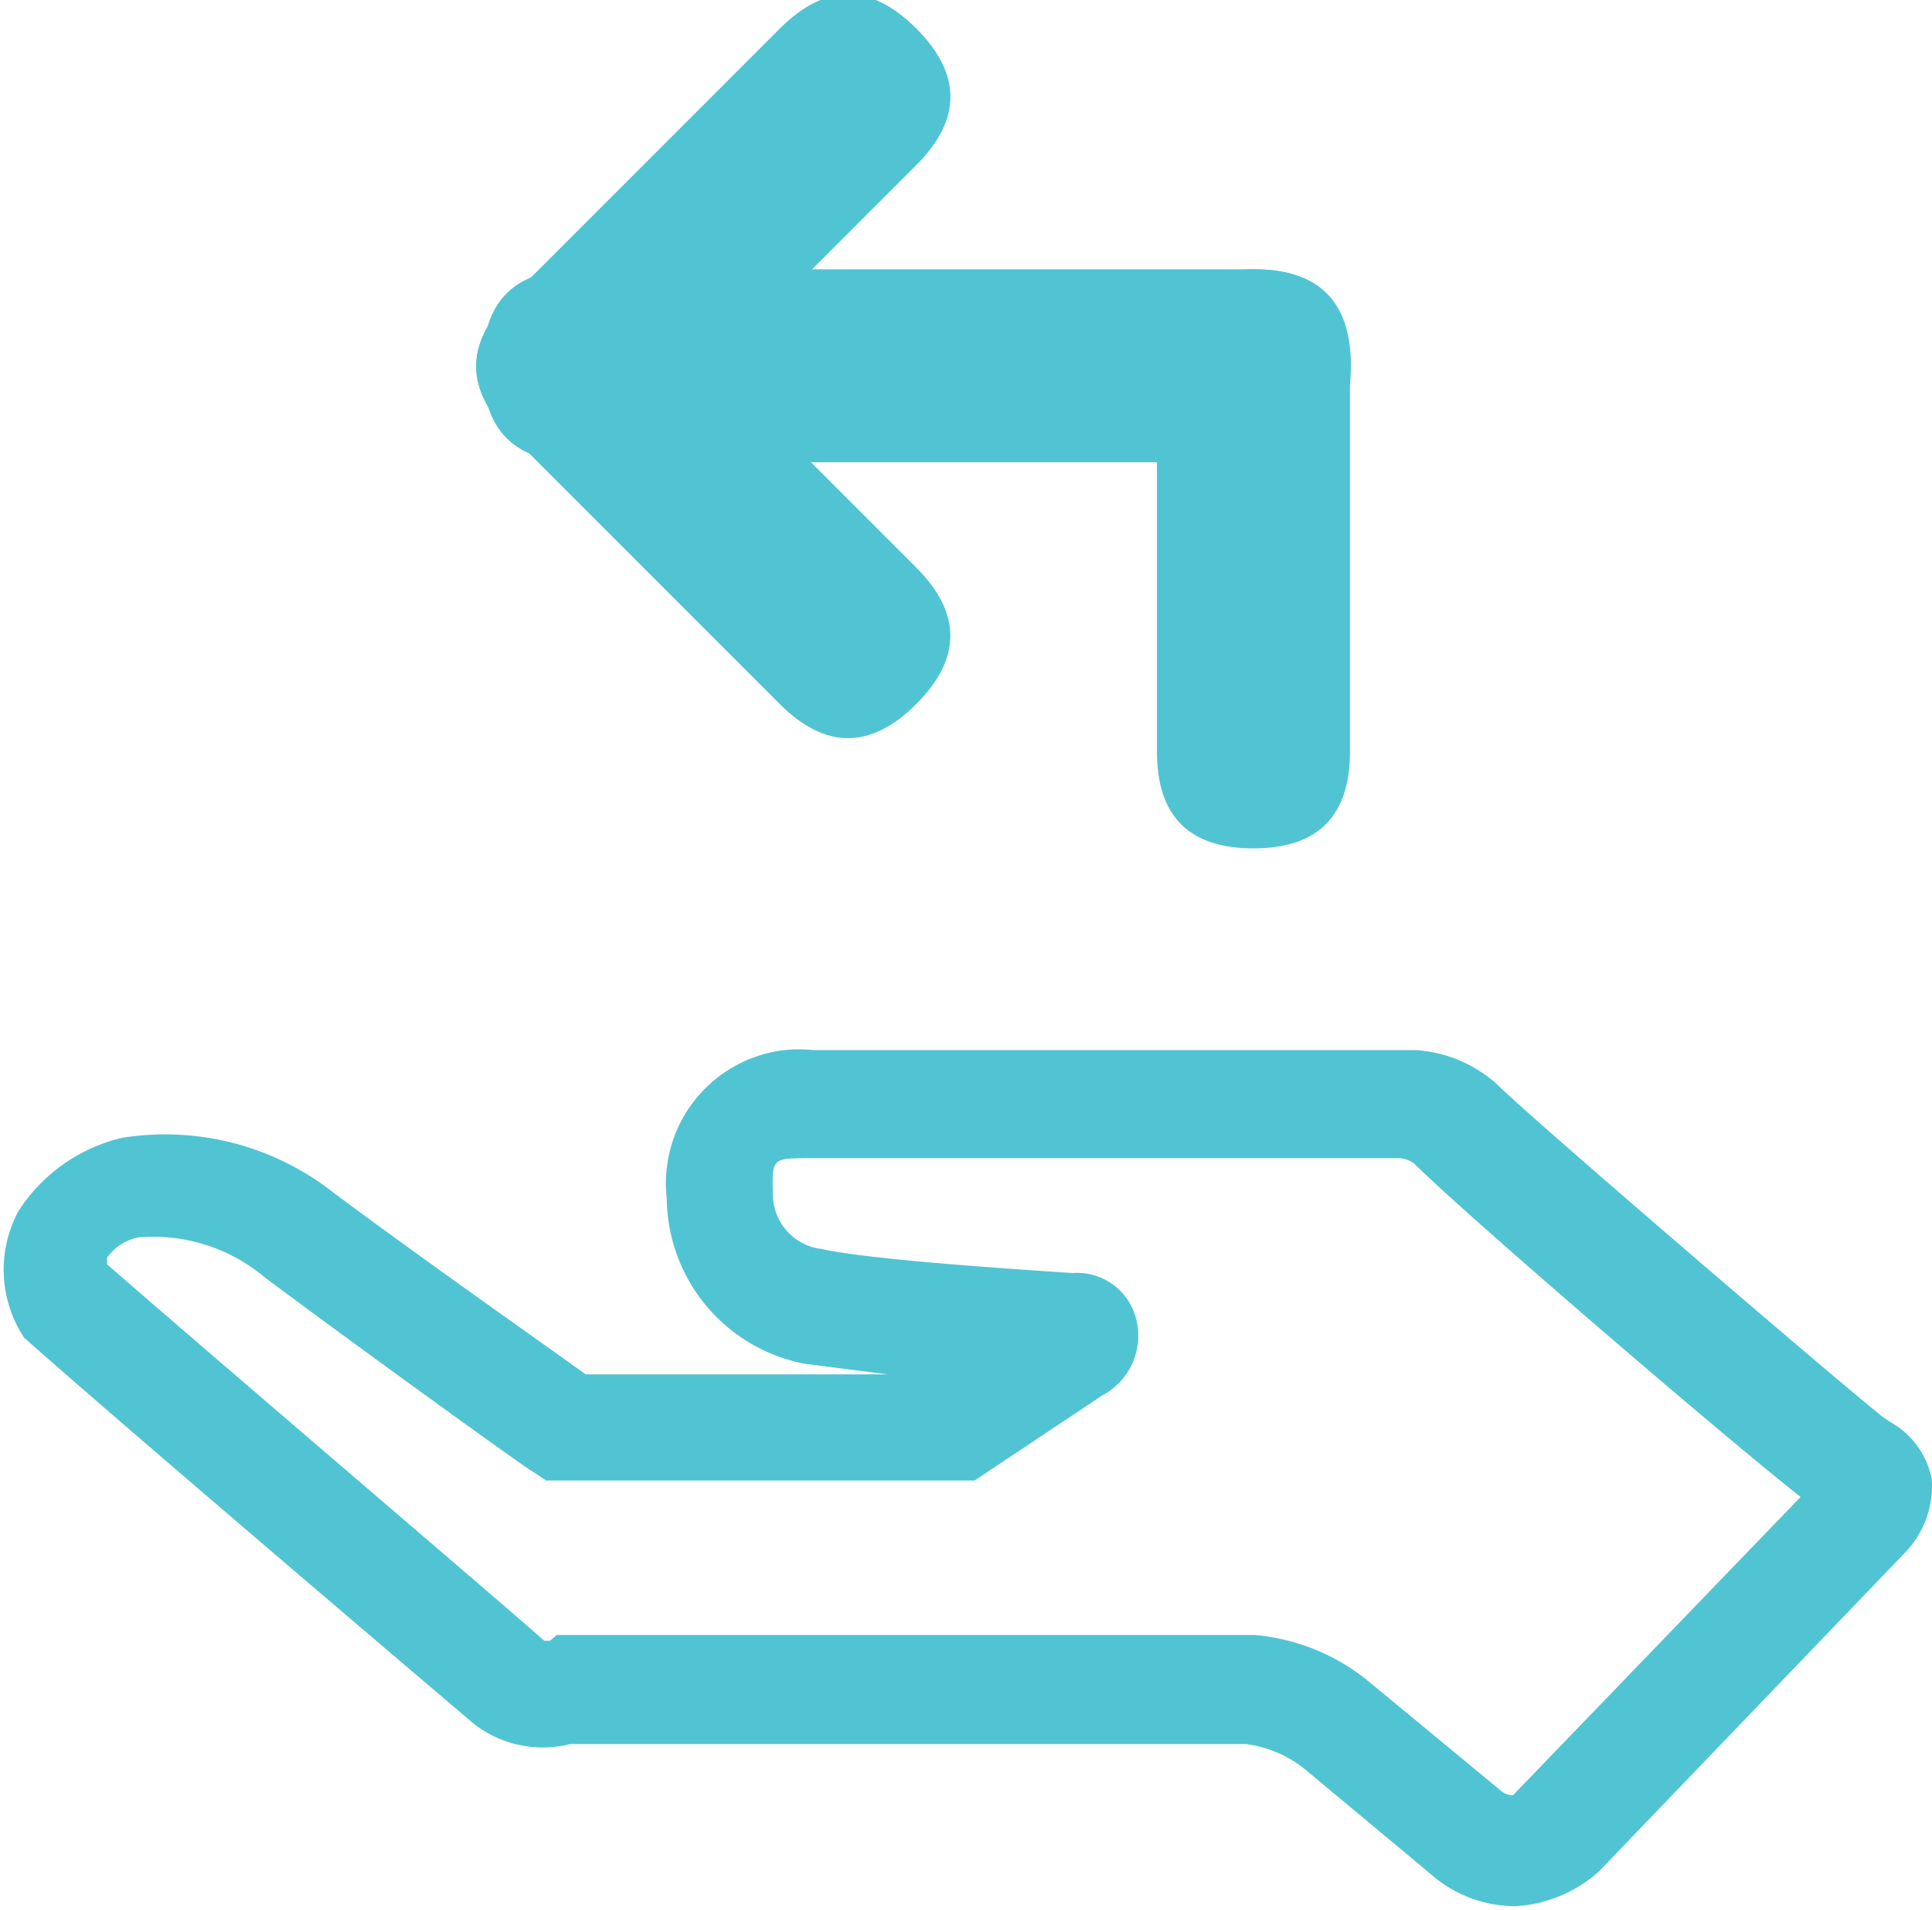 <?xml version="1.0" standalone="no"?><!DOCTYPE svg PUBLIC "-//W3C//DTD SVG 1.1//EN" "http://www.w3.org/Graphics/SVG/1.1/DTD/svg11.dtd"><svg t="1622731614951" class="icon" viewBox="0 0 1036 1024" version="1.1" xmlns="http://www.w3.org/2000/svg" p-id="66736" width="64.75" height="64" xmlns:xlink="http://www.w3.org/1999/xlink"><defs><style type="text/css"></style></defs><path d="M1014.169 762.696l-4.657-3.105c-32.081-25.872-193.003-164.026-206.973-178.514a72.441 72.441 0 0 0-43.464-18.11H436.196a77.615 77.615 0 0 0-15.523 0 71.923 71.923 0 0 0-63.127 79.685 91.068 91.068 0 0 0 73.993 88.481l44.499 5.692H314.082c-22.25-16.04-90.033-63.644-135.05-97.277a145.916 145.916 0 0 0-113.835-29.494 91.068 91.068 0 0 0-55.365 39.325 66.231 66.231 0 0 0 3.105 67.784c51.743 46.052 227.671 195.59 241.124 206.973a60.022 60.022 0 0 0 51.743 10.866h362.203a63.644 63.644 0 0 1 31.046 12.936l71.406 59.505a68.819 68.819 0 0 0 41.912 14.488 72.958 72.958 0 0 0 45.017-18.628l162.991-169.718a51.743 51.743 0 0 0 15.523-40.36 44.499 44.499 0 0 0-21.732-30.529z m-202.834 199.729a9.831 9.831 0 0 1-6.727-2.587l-71.406-58.987a111.766 111.766 0 0 0-60.54-24.319H298.559L294.937 879.636h-3.105c-12.418-11.384-177.48-152.125-234.397-201.799v-3.622a26.907 26.907 0 0 1 17.075-10.866 93.138 93.138 0 0 1 67.784 21.732c54.848 40.877 141.777 103.487 142.812 103.487l7.761 5.174h229.74l68.301-45.534a36.22 36.22 0 0 0 18.11-41.912 32.598 32.598 0 0 0-33.633-23.802c-48.121-3.105-111.766-7.761-135.05-12.936a29.494 29.494 0 0 1-25.872-29.494C413.946 620.92 413.946 620.92 434.644 620.92h315.117a13.971 13.971 0 0 1 8.796 3.105c25.872 25.872 162.991 143.846 206.973 178.514z" p-id="66737" fill="#51c4d3"></path><path d="M620.402 144.364m51.743 0l0 0q51.743 0 51.743 51.743l0 206.973q0 51.743-51.743 51.743l0 0q-51.743 0-51.743-51.743l0-206.973q0-51.743 51.743-51.743Z" p-id="66738" fill="#51c4d3"></path><path d="M724.406 144.364m0 51.743l0 0q0 51.743-51.743 51.743l-362.203 0q-51.743 0-51.743-51.743l0 0q0-51.743 51.743-51.743l362.203 0q51.743 0 51.743 51.743Z" p-id="66739" fill="#51c4d3"></path><path d="M454.767-21.29m36.588 36.588l0 0q36.588 36.588 0 73.176l-144.523 144.523q-36.588 36.588-73.176 0l0 0q-36.588-36.588 0-73.176l144.523-144.523q36.588-36.588 73.176 0Z" p-id="66740" fill="#51c4d3"></path><path d="M237.03 196.336m36.588-36.588l0 0q36.588-36.588 73.176 0l144.523 144.523q36.588 36.588 0 73.176l0 0q-36.588 36.588-73.176 0l-144.523-144.523q-36.588-36.588 0-73.176Z" p-id="66741" fill="#51c4d3"></path></svg>